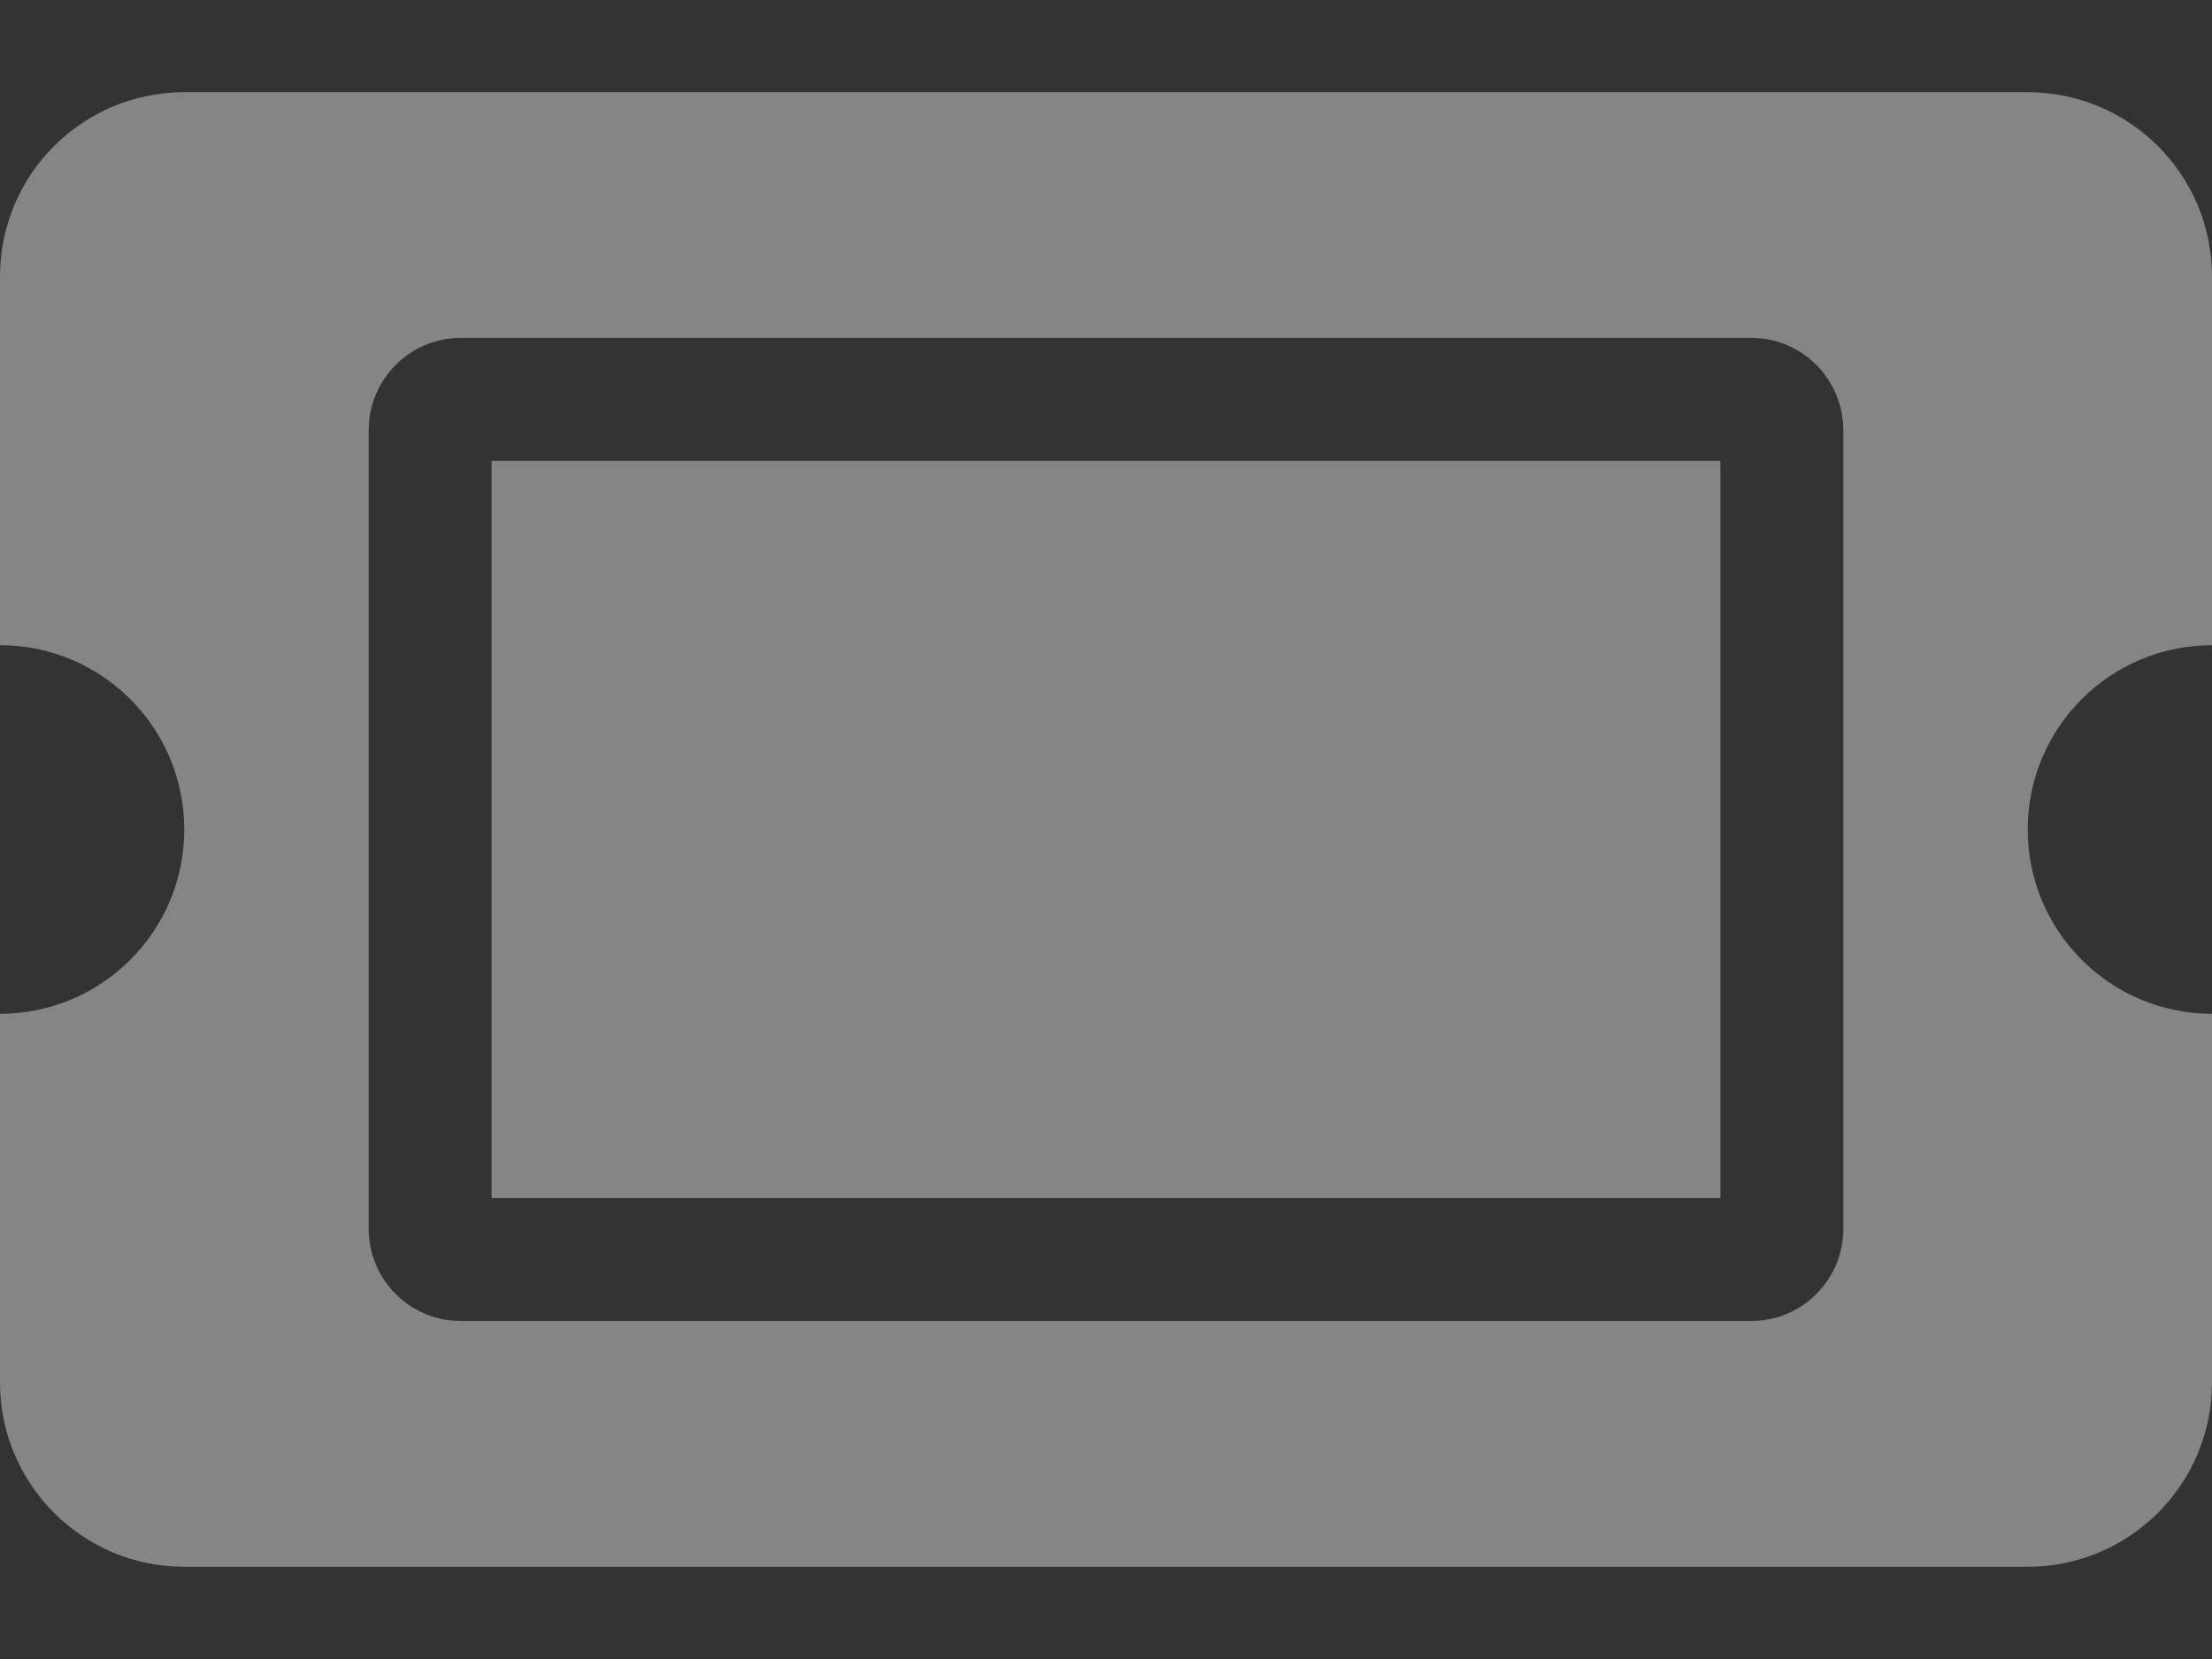 <svg width="16" height="12" viewBox="0 0 16 12" fill="none" xmlns="http://www.w3.org/2000/svg">
<rect x="0" y="0" width="16" height="12" fill="#333333" stroke="none"/>
<path opacity="0.4" d="M3.556 3.333H12.444V8.666H3.556V3.333ZM14.667 6C14.667 6.736 15.264 7.333 16 7.333V10C16 10.736 15.403 11.333 14.667 11.333H1.333C0.597 11.333 0 10.736 0 10V7.333C0.736 7.333 1.333 6.736 1.333 6C1.333 5.263 0.736 4.667 0 4.667V2C0 1.263 0.597 0.667 1.333 0.667H14.667C15.403 0.667 16 1.263 16 2V4.667C15.264 4.667 14.667 5.263 14.667 6ZM13.333 3.111C13.333 2.743 13.035 2.444 12.667 2.444H3.333C2.965 2.444 2.667 2.743 2.667 3.111V8.889C2.667 9.257 2.965 9.555 3.333 9.555H12.667C13.035 9.555 13.333 9.257 13.333 8.889V3.111Z" fill="white"/>
</svg>
